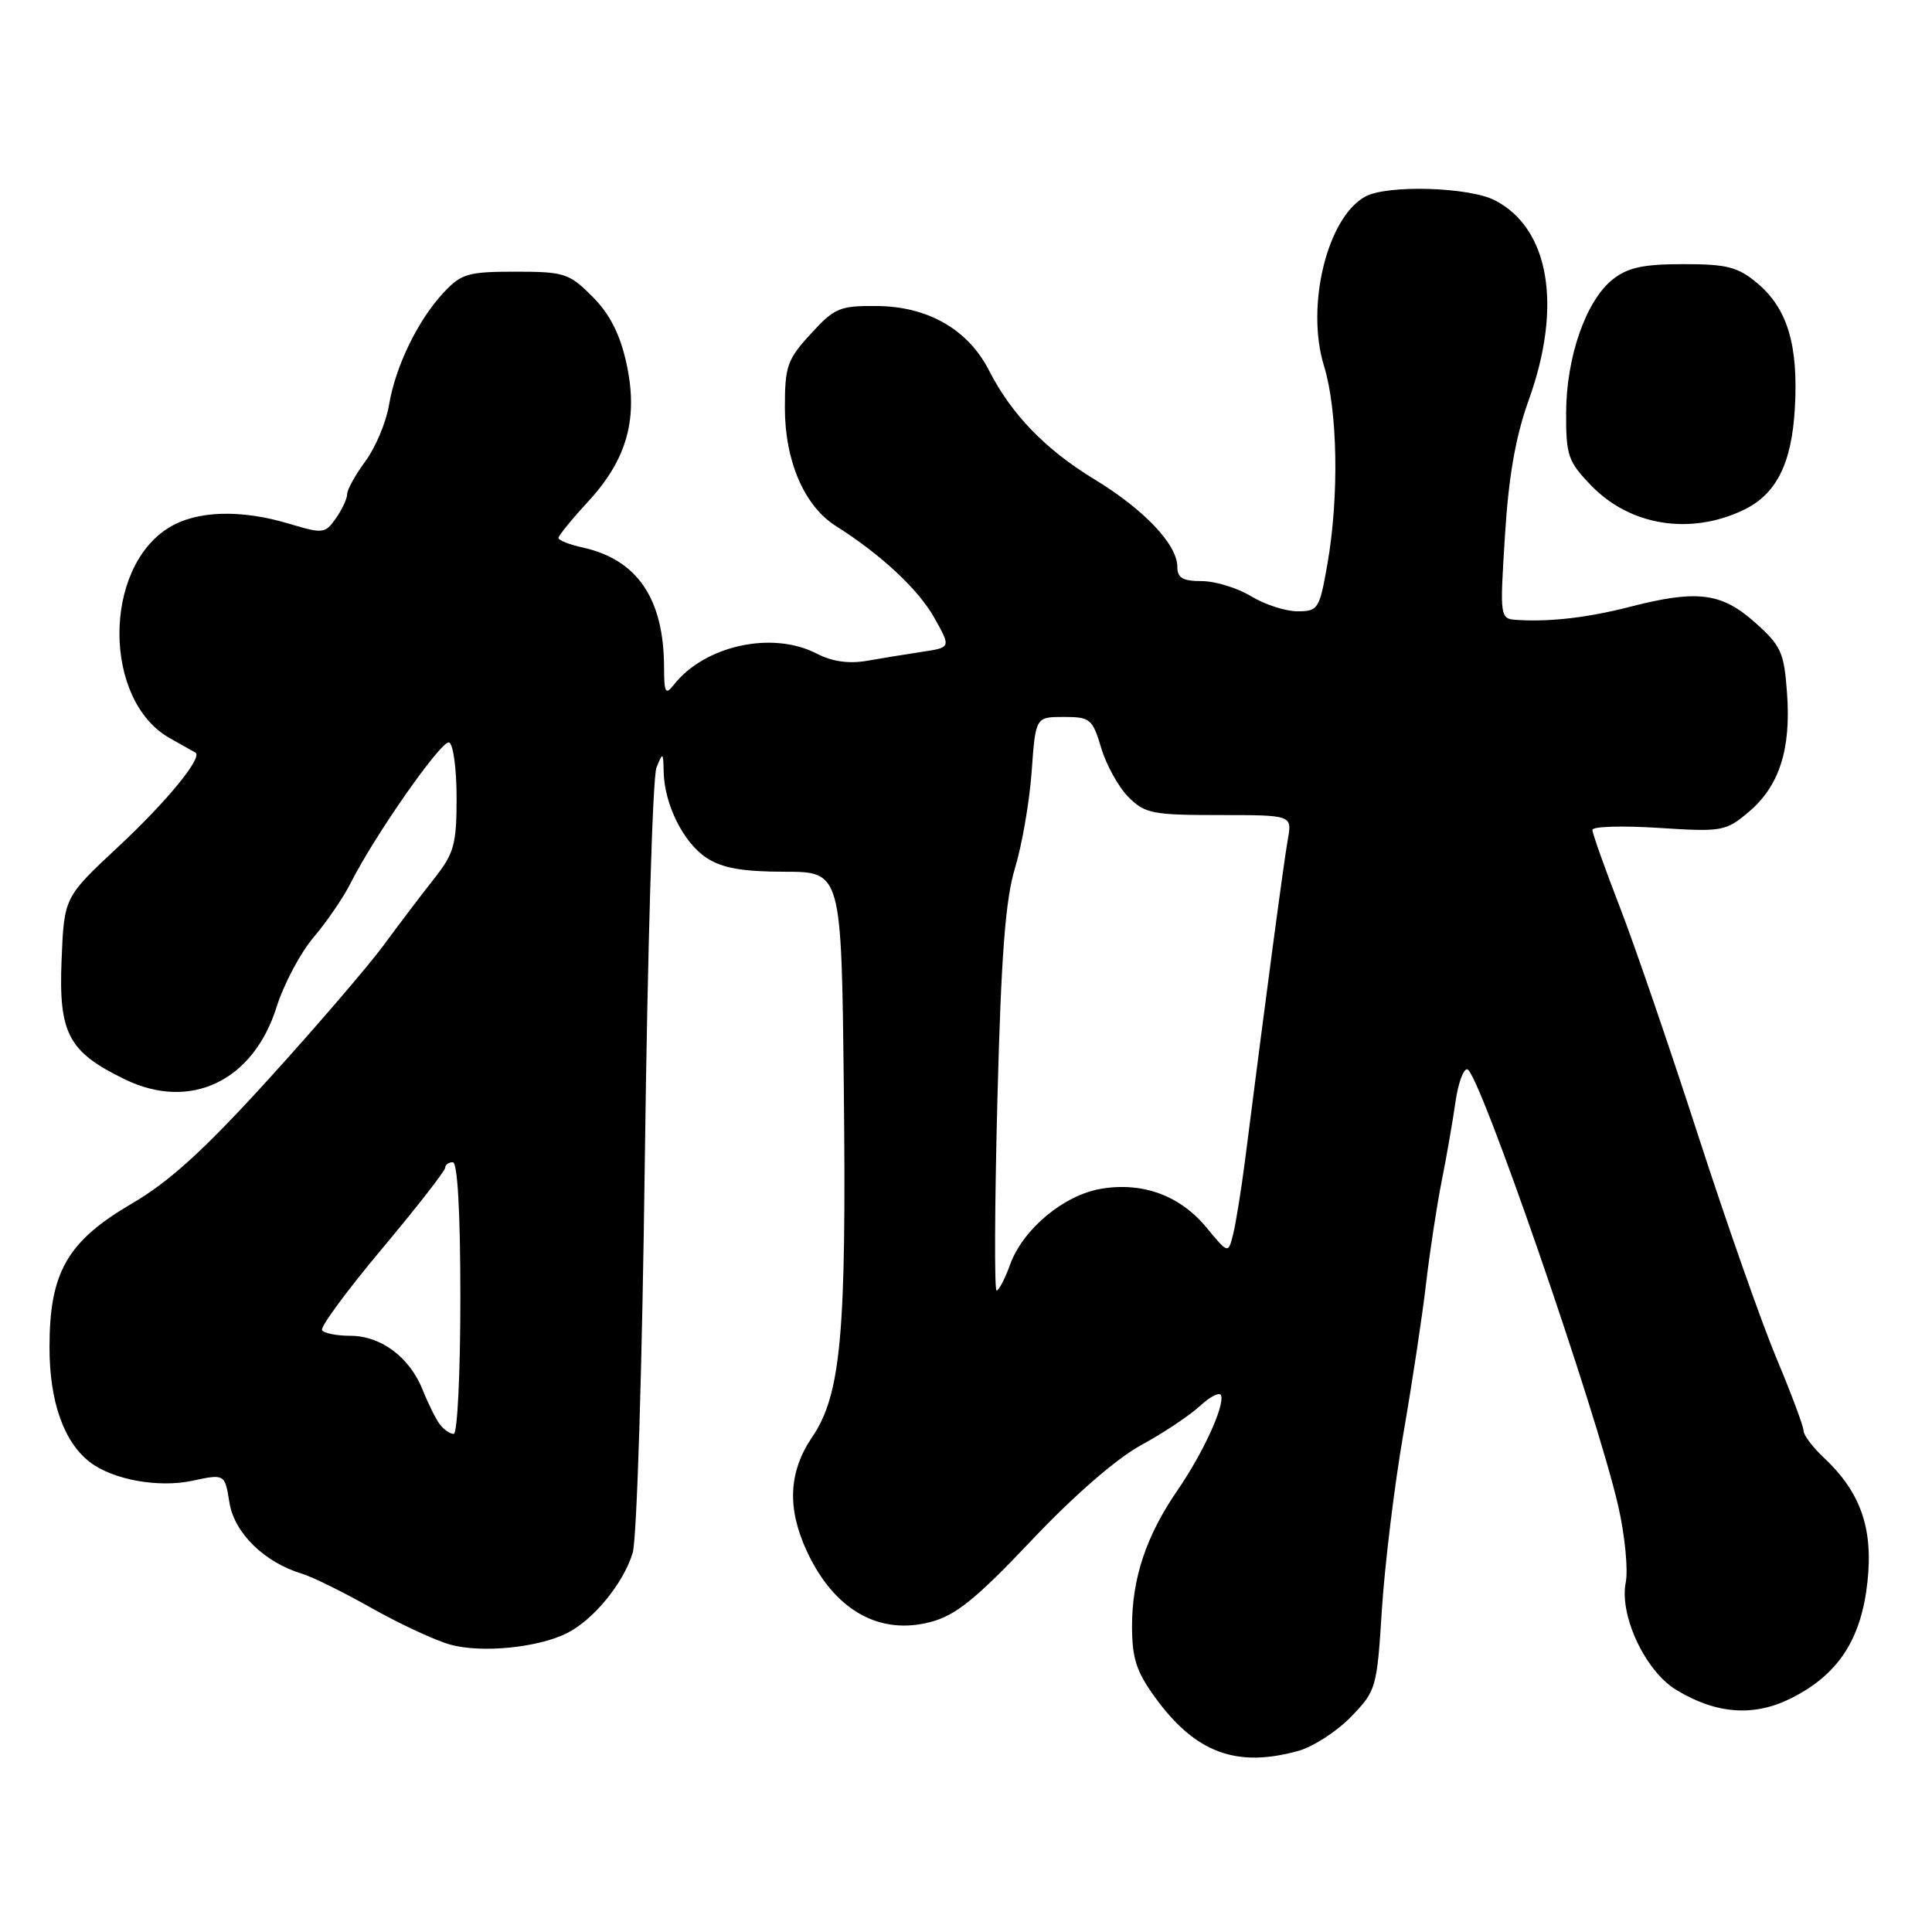 <?xml version="1.0" encoding="UTF-8" standalone="no"?>
<!DOCTYPE svg PUBLIC "-//W3C//DTD SVG 1.1//EN" "http://www.w3.org/Graphics/SVG/1.1/DTD/svg11.dtd" >
<svg xmlns="http://www.w3.org/2000/svg" xmlns:xlink="http://www.w3.org/1999/xlink" version="1.1" viewBox="0 0 256 256">
 <g >
 <path fill="currentColor"
d=" M 172.04 232.00 C 173.99 231.46 177.13 229.43 179.01 227.49 C 182.36 224.03 182.45 223.71 183.11 213.23 C 183.49 207.33 184.76 196.88 185.95 190.00 C 187.14 183.12 188.50 174.12 188.97 170.00 C 189.45 165.88 190.38 159.80 191.03 156.50 C 191.69 153.20 192.51 148.47 192.86 146.00 C 193.21 143.53 193.92 141.58 194.43 141.69 C 195.99 142.00 211.56 187.07 214.42 199.54 C 215.31 203.42 215.75 207.98 215.42 209.67 C 214.54 214.04 218.01 221.43 222.10 223.91 C 227.37 227.12 232.35 227.50 237.25 225.07 C 243.55 221.94 246.63 217.26 247.45 209.58 C 248.22 202.45 246.52 197.68 241.60 193.08 C 240.17 191.74 238.99 190.17 238.98 189.58 C 238.97 188.98 237.36 184.68 235.40 180.00 C 233.44 175.32 228.77 162.05 225.03 150.50 C 221.29 138.95 216.61 125.29 214.62 120.15 C 212.63 115.01 211.00 110.42 211.00 109.96 C 211.00 109.51 214.94 109.39 219.77 109.70 C 228.19 110.24 228.65 110.16 231.70 107.60 C 235.76 104.18 237.34 99.31 236.79 91.83 C 236.40 86.41 236.01 85.56 232.50 82.44 C 228.09 78.52 224.85 78.12 215.96 80.41 C 210.44 81.83 205.48 82.41 201.11 82.15 C 198.72 82.00 198.72 82.00 199.42 70.89 C 199.91 63.04 200.84 57.80 202.56 53.02 C 207.05 40.57 205.31 30.28 198.09 26.55 C 194.67 24.78 183.89 24.46 180.94 26.03 C 175.87 28.75 172.98 40.54 175.44 48.50 C 177.25 54.38 177.45 65.76 175.90 74.67 C 174.84 80.72 174.67 81.00 171.92 81.00 C 170.34 81.00 167.57 80.10 165.77 79.00 C 163.97 77.91 161.04 77.01 159.25 77.00 C 156.71 77.00 156.00 76.58 156.00 75.08 C 156.00 72.16 151.56 67.48 145.03 63.52 C 138.53 59.57 134.02 54.91 131.04 49.07 C 128.28 43.67 122.97 40.61 116.23 40.55 C 111.27 40.50 110.58 40.79 107.43 44.24 C 104.31 47.63 104.00 48.52 104.00 54.03 C 104.00 61.09 106.57 67.05 110.76 69.70 C 116.73 73.47 121.67 78.08 123.79 81.84 C 126.01 85.79 126.01 85.79 122.25 86.36 C 120.19 86.67 116.87 87.21 114.88 87.56 C 112.45 87.98 110.25 87.66 108.18 86.59 C 102.31 83.56 93.33 85.54 89.25 90.78 C 88.19 92.14 88.00 91.78 87.99 88.44 C 87.98 79.35 84.45 74.14 77.21 72.55 C 75.44 72.16 74.00 71.59 74.00 71.28 C 74.00 70.98 75.77 68.80 77.94 66.45 C 83.13 60.82 84.62 55.37 82.98 48.03 C 82.13 44.21 80.77 41.57 78.48 39.28 C 75.41 36.21 74.77 36.00 68.29 36.00 C 62.04 36.00 61.13 36.26 58.80 38.75 C 55.39 42.39 52.40 48.53 51.55 53.65 C 51.17 55.94 49.76 59.29 48.43 61.10 C 47.09 62.91 46.00 64.88 46.00 65.47 C 46.00 66.07 45.33 67.51 44.51 68.68 C 43.09 70.71 42.79 70.74 38.35 69.41 C 31.94 67.47 26.08 67.65 22.42 69.89 C 13.59 75.27 13.64 92.83 22.50 97.81 C 24.15 98.74 25.67 99.60 25.89 99.72 C 26.93 100.31 22.11 106.20 15.68 112.19 C 8.50 118.89 8.50 118.89 8.16 127.19 C 7.76 136.96 9.05 139.39 16.57 143.03 C 25.24 147.23 33.56 143.25 36.65 133.43 C 37.61 130.39 39.82 126.23 41.55 124.20 C 43.29 122.16 45.50 118.92 46.47 117.00 C 49.66 110.67 58.48 98.07 59.50 98.38 C 60.05 98.55 60.50 101.83 60.50 105.67 C 60.50 111.92 60.18 113.06 57.50 116.46 C 55.85 118.55 52.85 122.50 50.84 125.24 C 48.83 127.97 42.01 135.92 35.68 142.89 C 27.07 152.37 22.49 156.54 17.52 159.45 C 8.91 164.48 6.56 168.57 6.56 178.50 C 6.55 185.67 8.44 191.06 11.90 193.73 C 14.93 196.07 20.97 197.17 25.48 196.21 C 29.79 195.29 29.79 195.29 30.40 199.10 C 31.04 203.11 35.02 207.02 40.00 208.52 C 41.38 208.93 45.54 210.99 49.26 213.09 C 52.98 215.19 57.66 217.36 59.66 217.92 C 63.83 219.07 71.28 218.33 75.13 216.40 C 78.65 214.63 82.60 209.80 83.83 205.78 C 84.39 203.92 85.10 181.14 85.45 153.23 C 85.80 126.14 86.48 102.96 86.98 101.73 C 87.83 99.61 87.88 99.63 87.94 102.28 C 88.04 106.61 90.56 111.66 93.62 113.67 C 95.70 115.03 98.34 115.50 103.96 115.51 C 111.50 115.52 111.50 115.52 111.81 144.19 C 112.17 176.78 111.44 184.79 107.61 190.43 C 104.50 195.02 104.27 199.82 106.89 205.50 C 110.50 213.32 116.49 216.75 123.35 214.91 C 126.66 214.03 129.36 211.84 136.70 204.09 C 142.31 198.16 147.96 193.25 151.20 191.49 C 154.11 189.91 157.62 187.57 159.00 186.30 C 160.37 185.03 161.63 184.40 161.80 184.90 C 162.27 186.32 159.42 192.52 156.02 197.48 C 151.89 203.47 150.00 209.13 150.00 215.48 C 150.00 219.71 150.58 221.50 153.03 224.88 C 158.37 232.25 163.81 234.29 172.04 232.00 Z  M 230.91 67.63 C 235.35 65.55 237.41 61.50 237.83 54.06 C 238.30 45.71 236.85 40.89 232.86 37.53 C 230.28 35.37 228.86 35.00 223.06 35.00 C 217.77 35.00 215.70 35.44 213.71 37.01 C 210.16 39.81 207.54 47.29 207.52 54.69 C 207.50 60.38 207.77 61.17 210.88 64.37 C 215.99 69.65 223.90 70.93 230.91 67.63 Z  M 58.29 188.75 C 57.76 188.06 56.75 186.02 56.03 184.22 C 54.31 179.86 50.49 177.00 46.42 177.00 C 44.61 177.00 42.91 176.66 42.67 176.25 C 42.42 175.84 45.98 171.00 50.59 165.50 C 55.20 160.00 58.97 155.16 58.98 154.75 C 58.99 154.34 59.45 154.00 60.00 154.00 C 60.63 154.00 61.00 160.67 61.00 172.00 C 61.00 181.90 60.61 190.00 60.12 190.00 C 59.64 190.00 58.82 189.44 58.29 188.75 Z  M 132.16 145.75 C 132.66 126.49 133.22 119.20 134.50 115.00 C 135.42 111.97 136.41 106.24 136.70 102.25 C 137.22 95.00 137.22 95.00 140.95 95.00 C 144.46 95.00 144.76 95.25 145.92 99.12 C 146.60 101.39 148.22 104.31 149.53 105.62 C 151.71 107.80 152.73 108.00 161.57 108.00 C 171.22 108.00 171.22 108.00 170.64 111.25 C 170.12 114.12 167.72 132.16 164.98 153.71 C 164.47 157.67 163.76 162.09 163.40 163.53 C 162.75 166.15 162.75 166.15 159.86 162.65 C 156.36 158.41 151.41 156.59 145.90 157.52 C 140.96 158.35 135.54 162.87 133.84 167.57 C 133.16 169.46 132.35 171.00 132.05 171.00 C 131.75 171.00 131.80 159.64 132.16 145.75 Z "/>
</g>
</svg>
